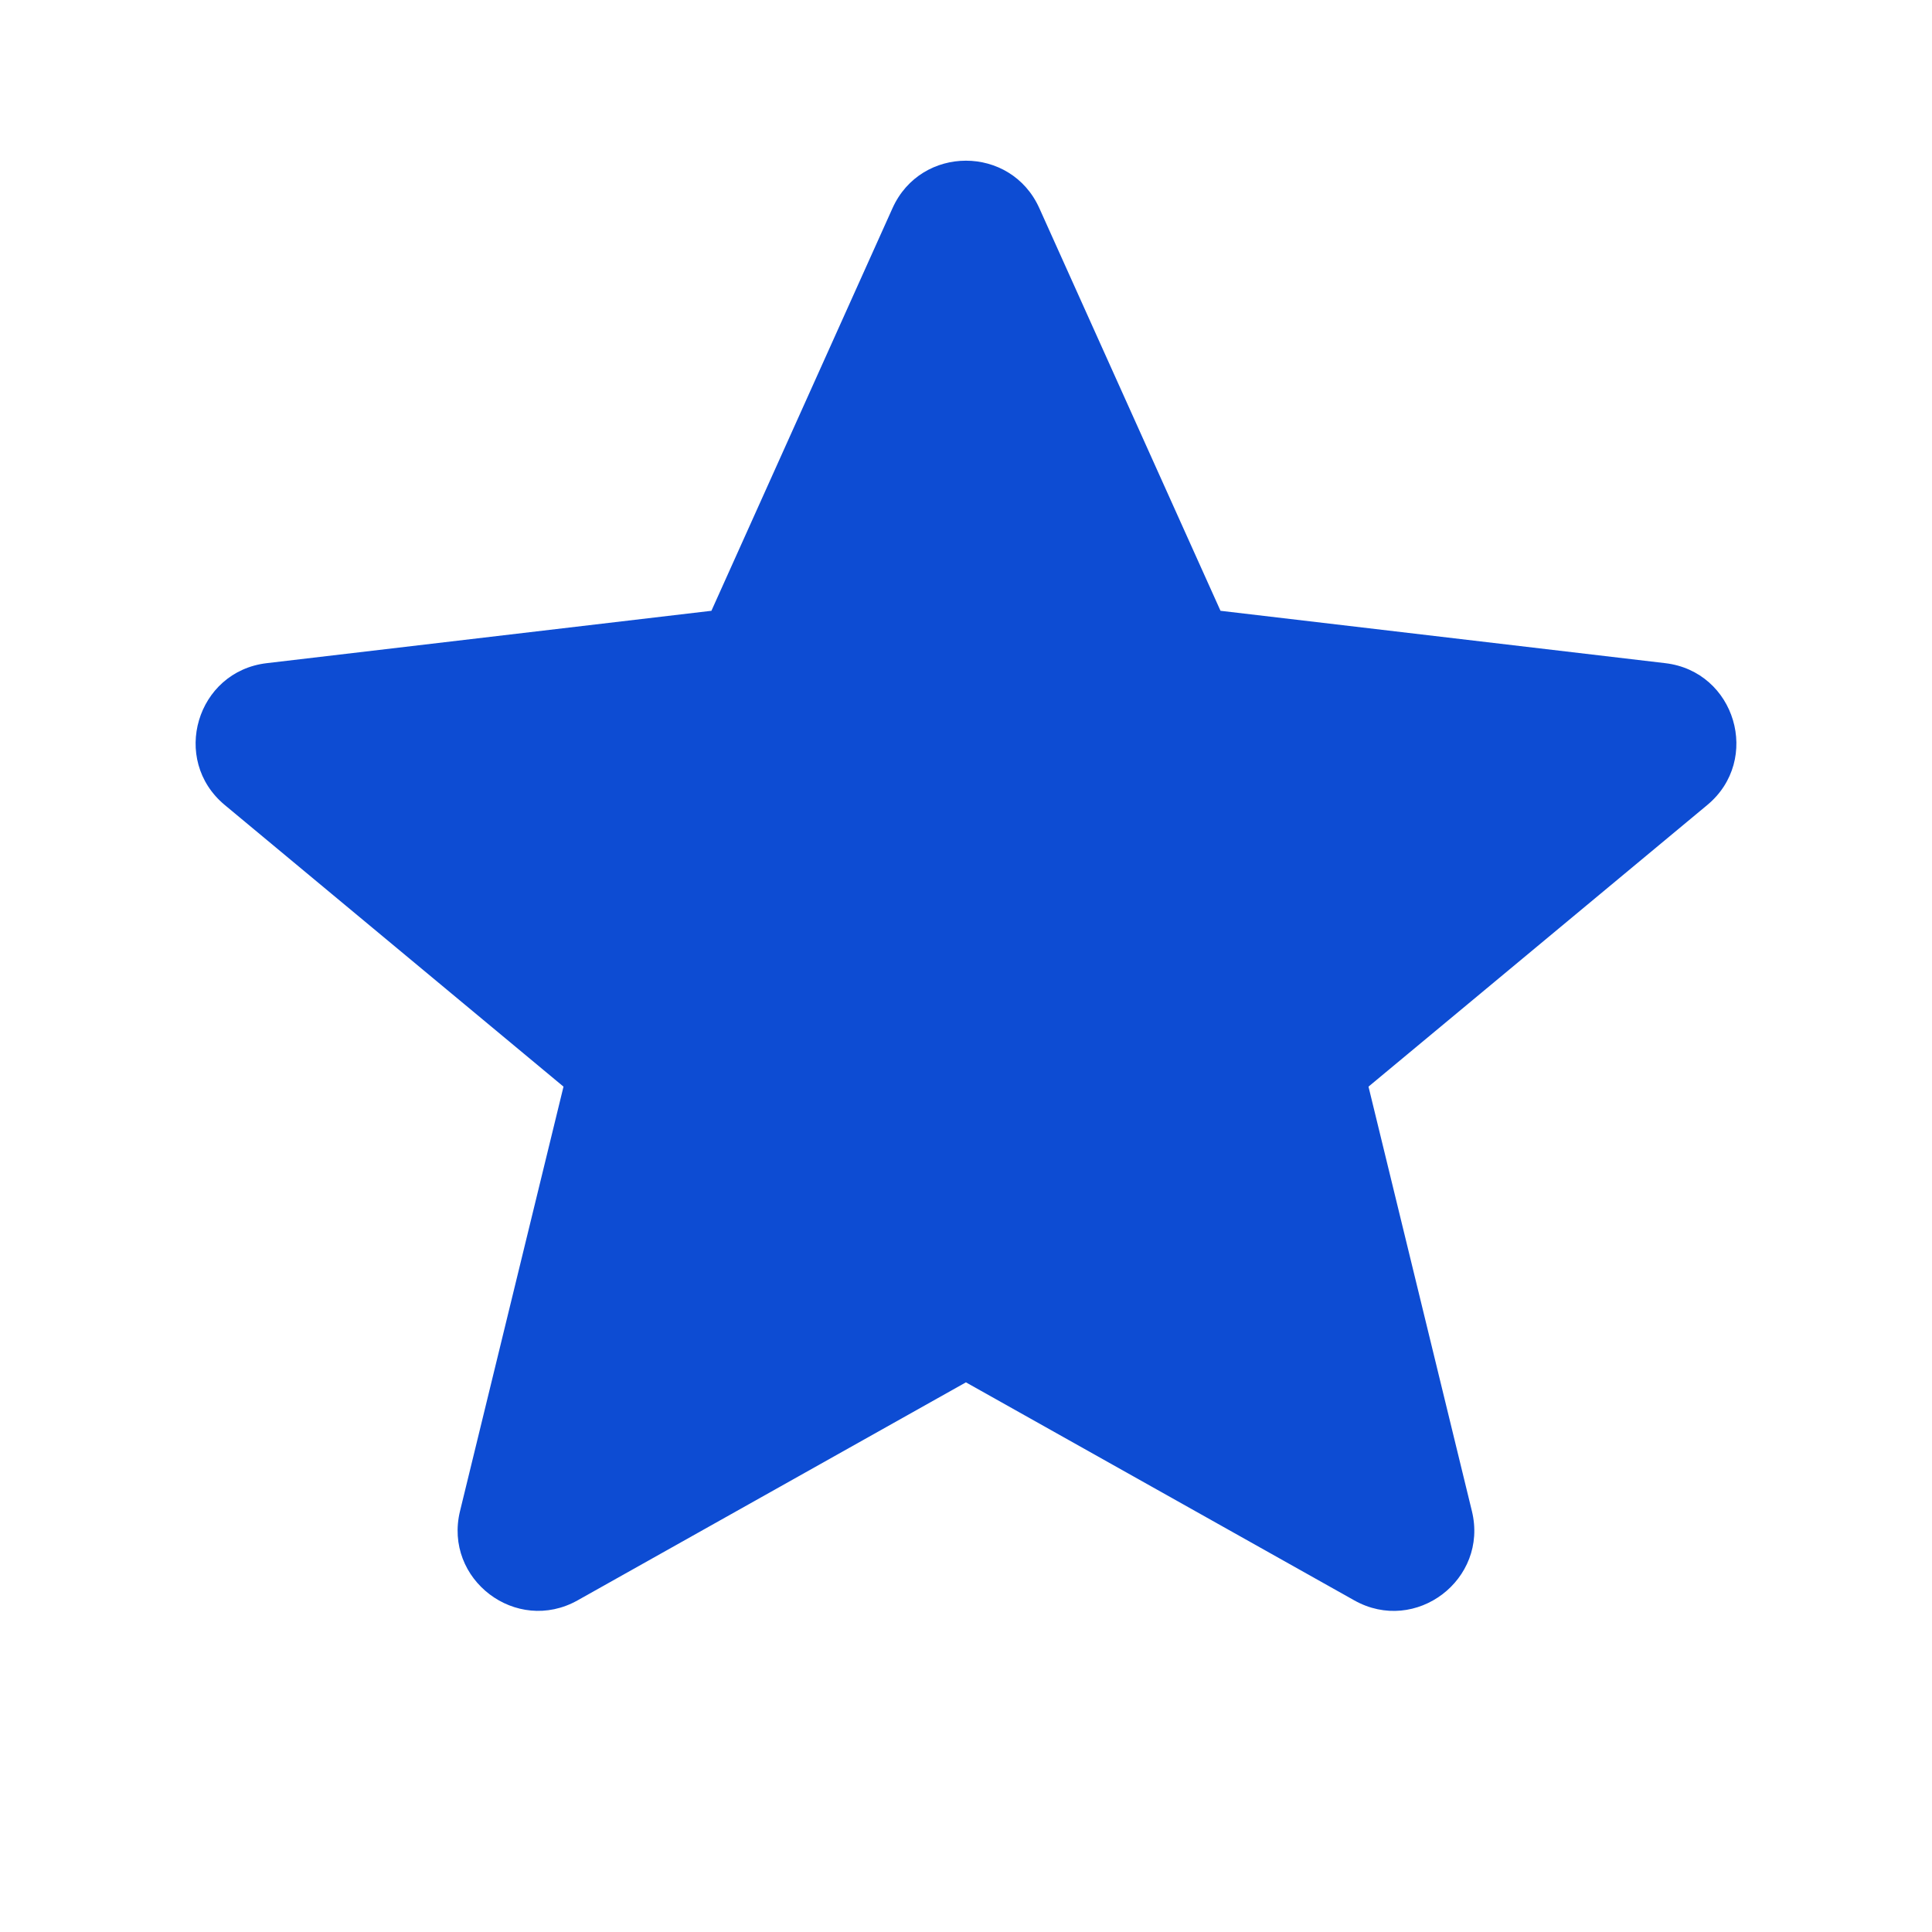 <svg width="48" height="48" viewBox="0 0 48 48" fill="none" xmlns="http://www.w3.org/2000/svg">
    <path d="M22.174 5.172C22.882 3.599 25.115 3.599 25.822 5.172L30.323 15.175L41.372 16.476C43.117 16.681 43.768 18.877 42.417 20L34 26.997L36.569 37.543C36.983 39.242 35.172 40.617 33.647 39.761L23.998 34.344L14.351 39.76C12.826 40.616 11.015 39.241 11.429 37.542L14 26.997L5.584 20C4.232 18.876 4.883 16.681 6.628 16.476L17.675 15.175L22.174 5.172Z" fill="#0D4CD3"/>
</svg>
